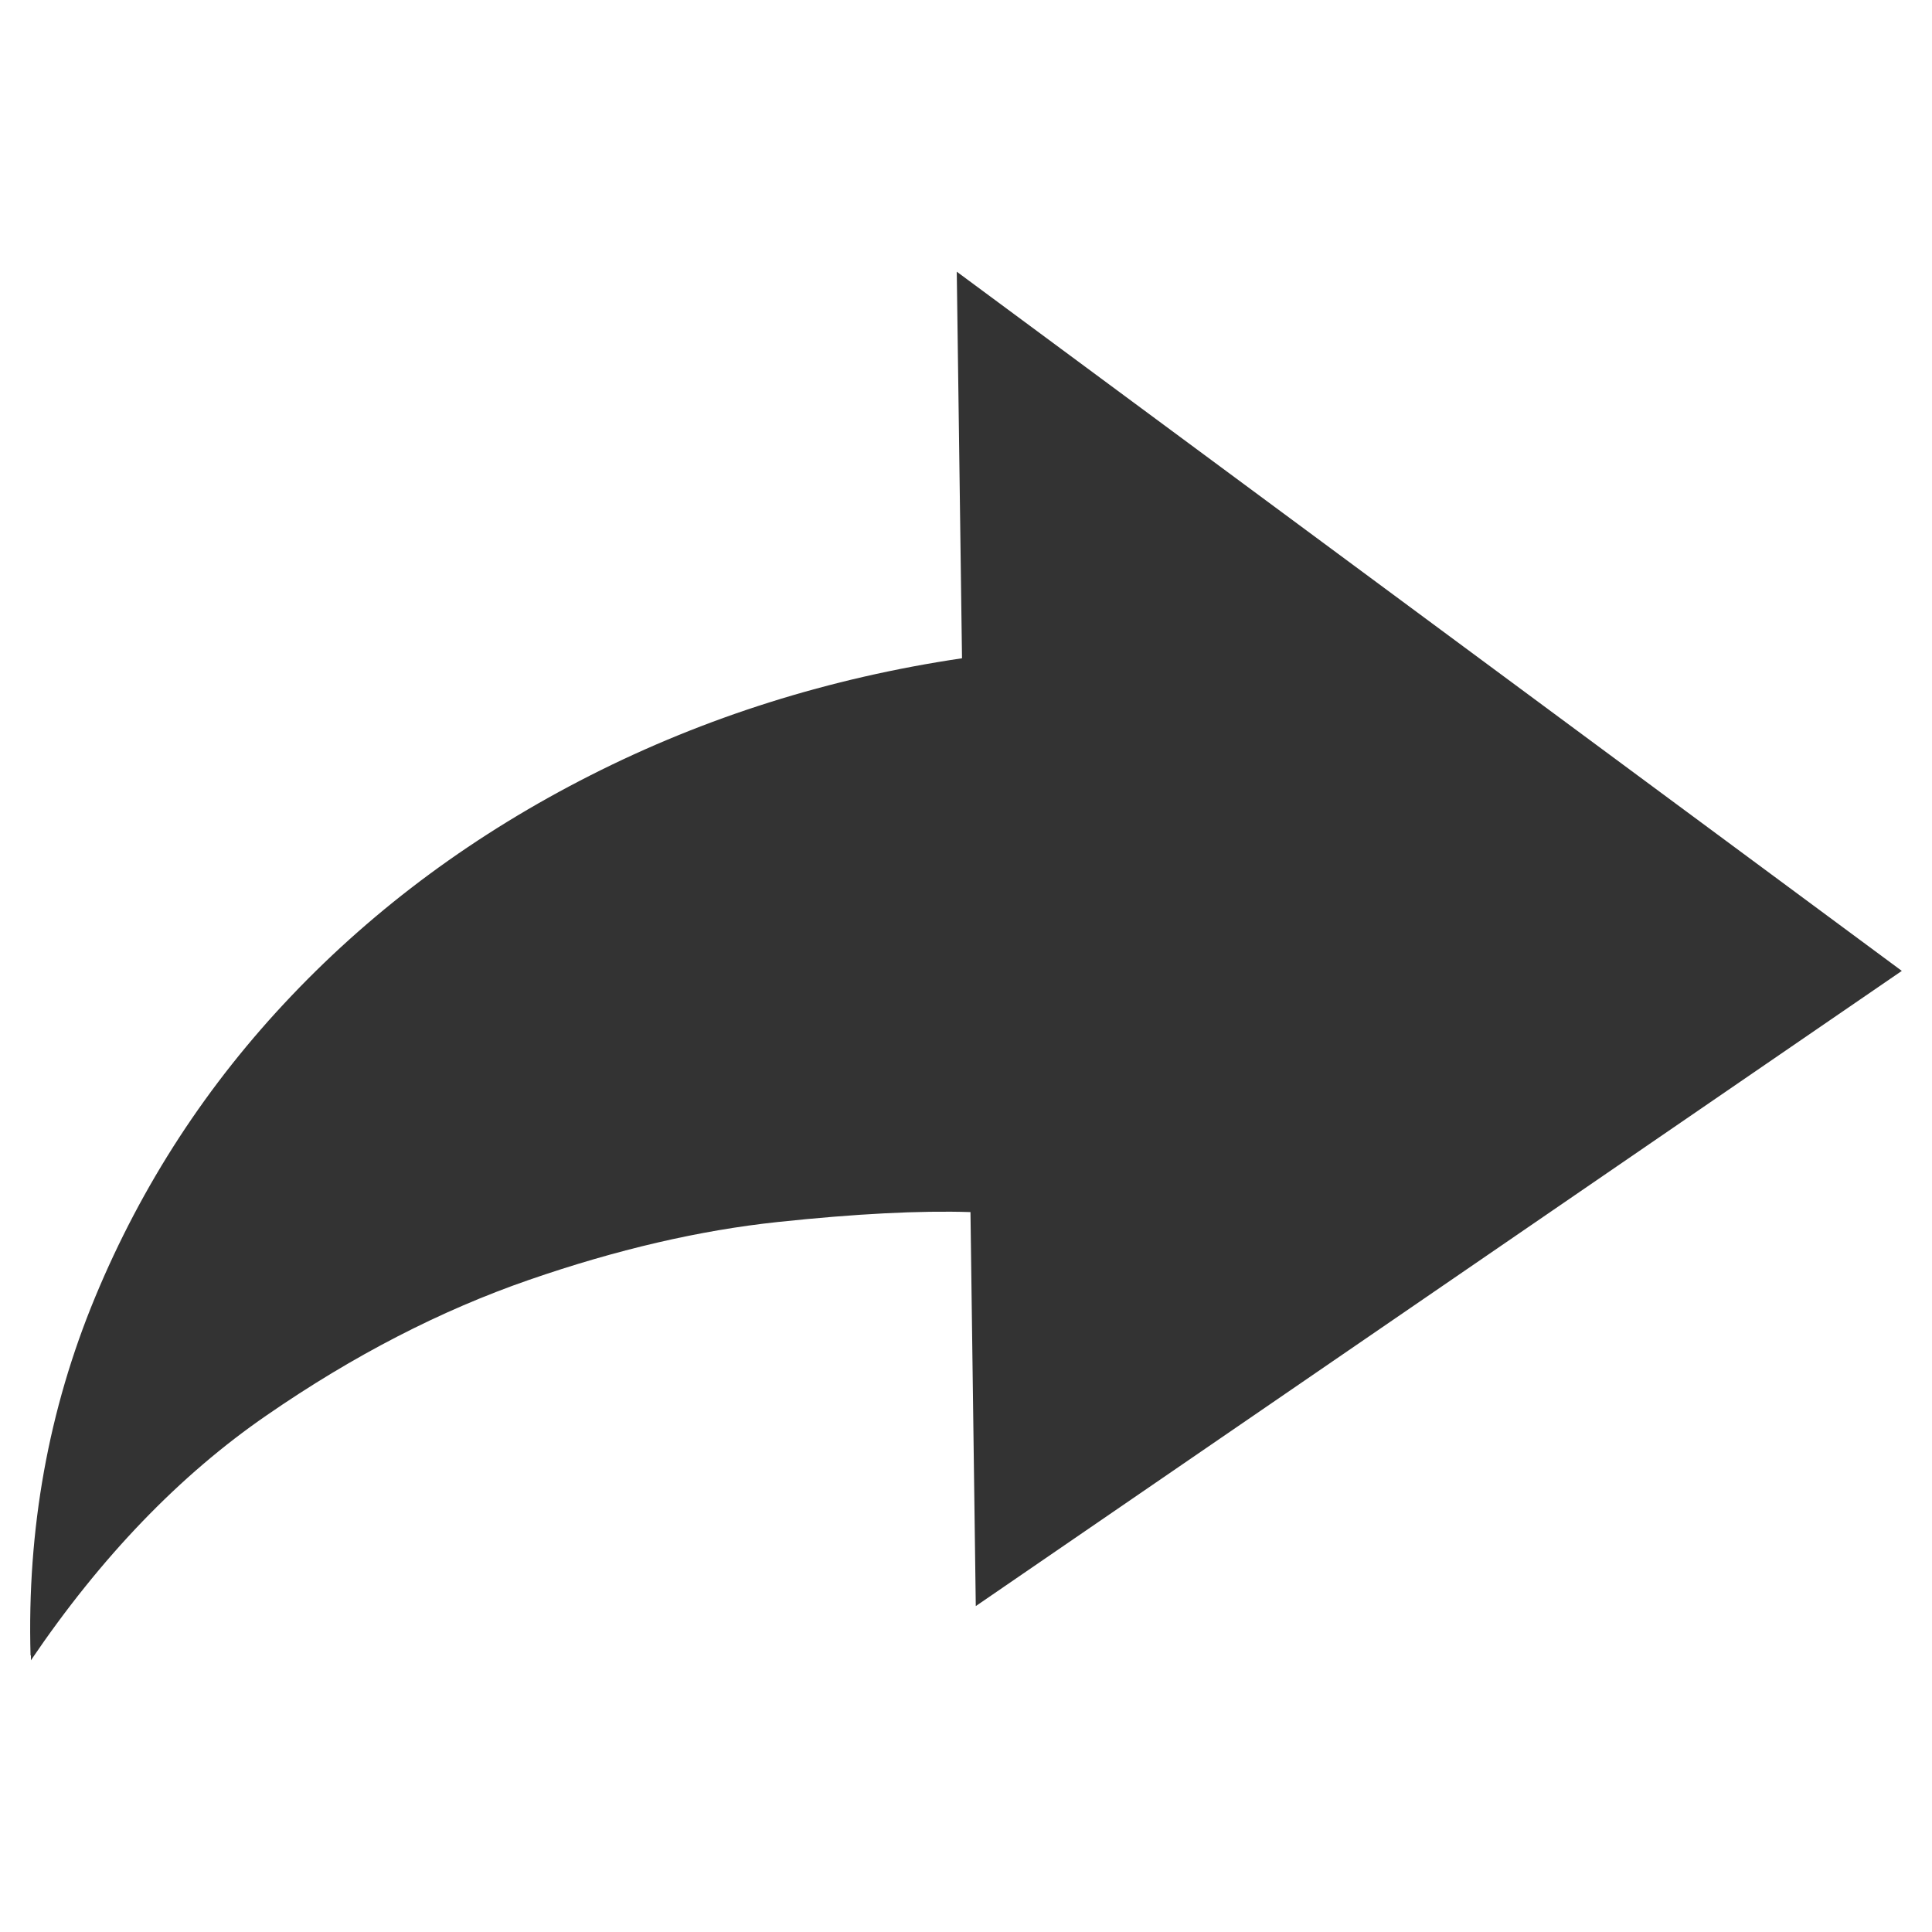 <?xml version="1.0" encoding="utf-8"?>
<!-- Generator: Adobe Illustrator 19.0.0, SVG Export Plug-In . SVG Version: 6.00 Build 0)  -->
<svg version="1.0" id="Layer_1" xmlns="http://www.w3.org/2000/svg" xmlns:xlink="http://www.w3.org/1999/xlink" x="0px" y="0px" viewBox="0 0 32 32" style="enable-background:new 0 0 32 32;" xml:space="preserve" width="32px" height="32px" fill="#333">
<style type="text/css">
	.primary{fill:#333333;}
</style>
<path class="primary" d="M0.506,27.419c-0.059-2.092,0.297-4.071,1.07-5.934s1.857-3.528,3.256-4.996
	c1.397-1.468,3.047-2.684,4.949-3.648s3.954-1.612,6.153-1.938L15.847,4.5L31.5,16.081L16.162,26.602l-0.088-6.526
	c-0.835-0.027-1.897,0.027-3.189,0.164s-2.667,0.455-4.123,0.959c-1.458,0.504-2.908,1.25-4.347,2.244
	c-1.442,0.993-2.742,2.344-3.903,4.057v-0.081H0.506z"/>
</svg>
